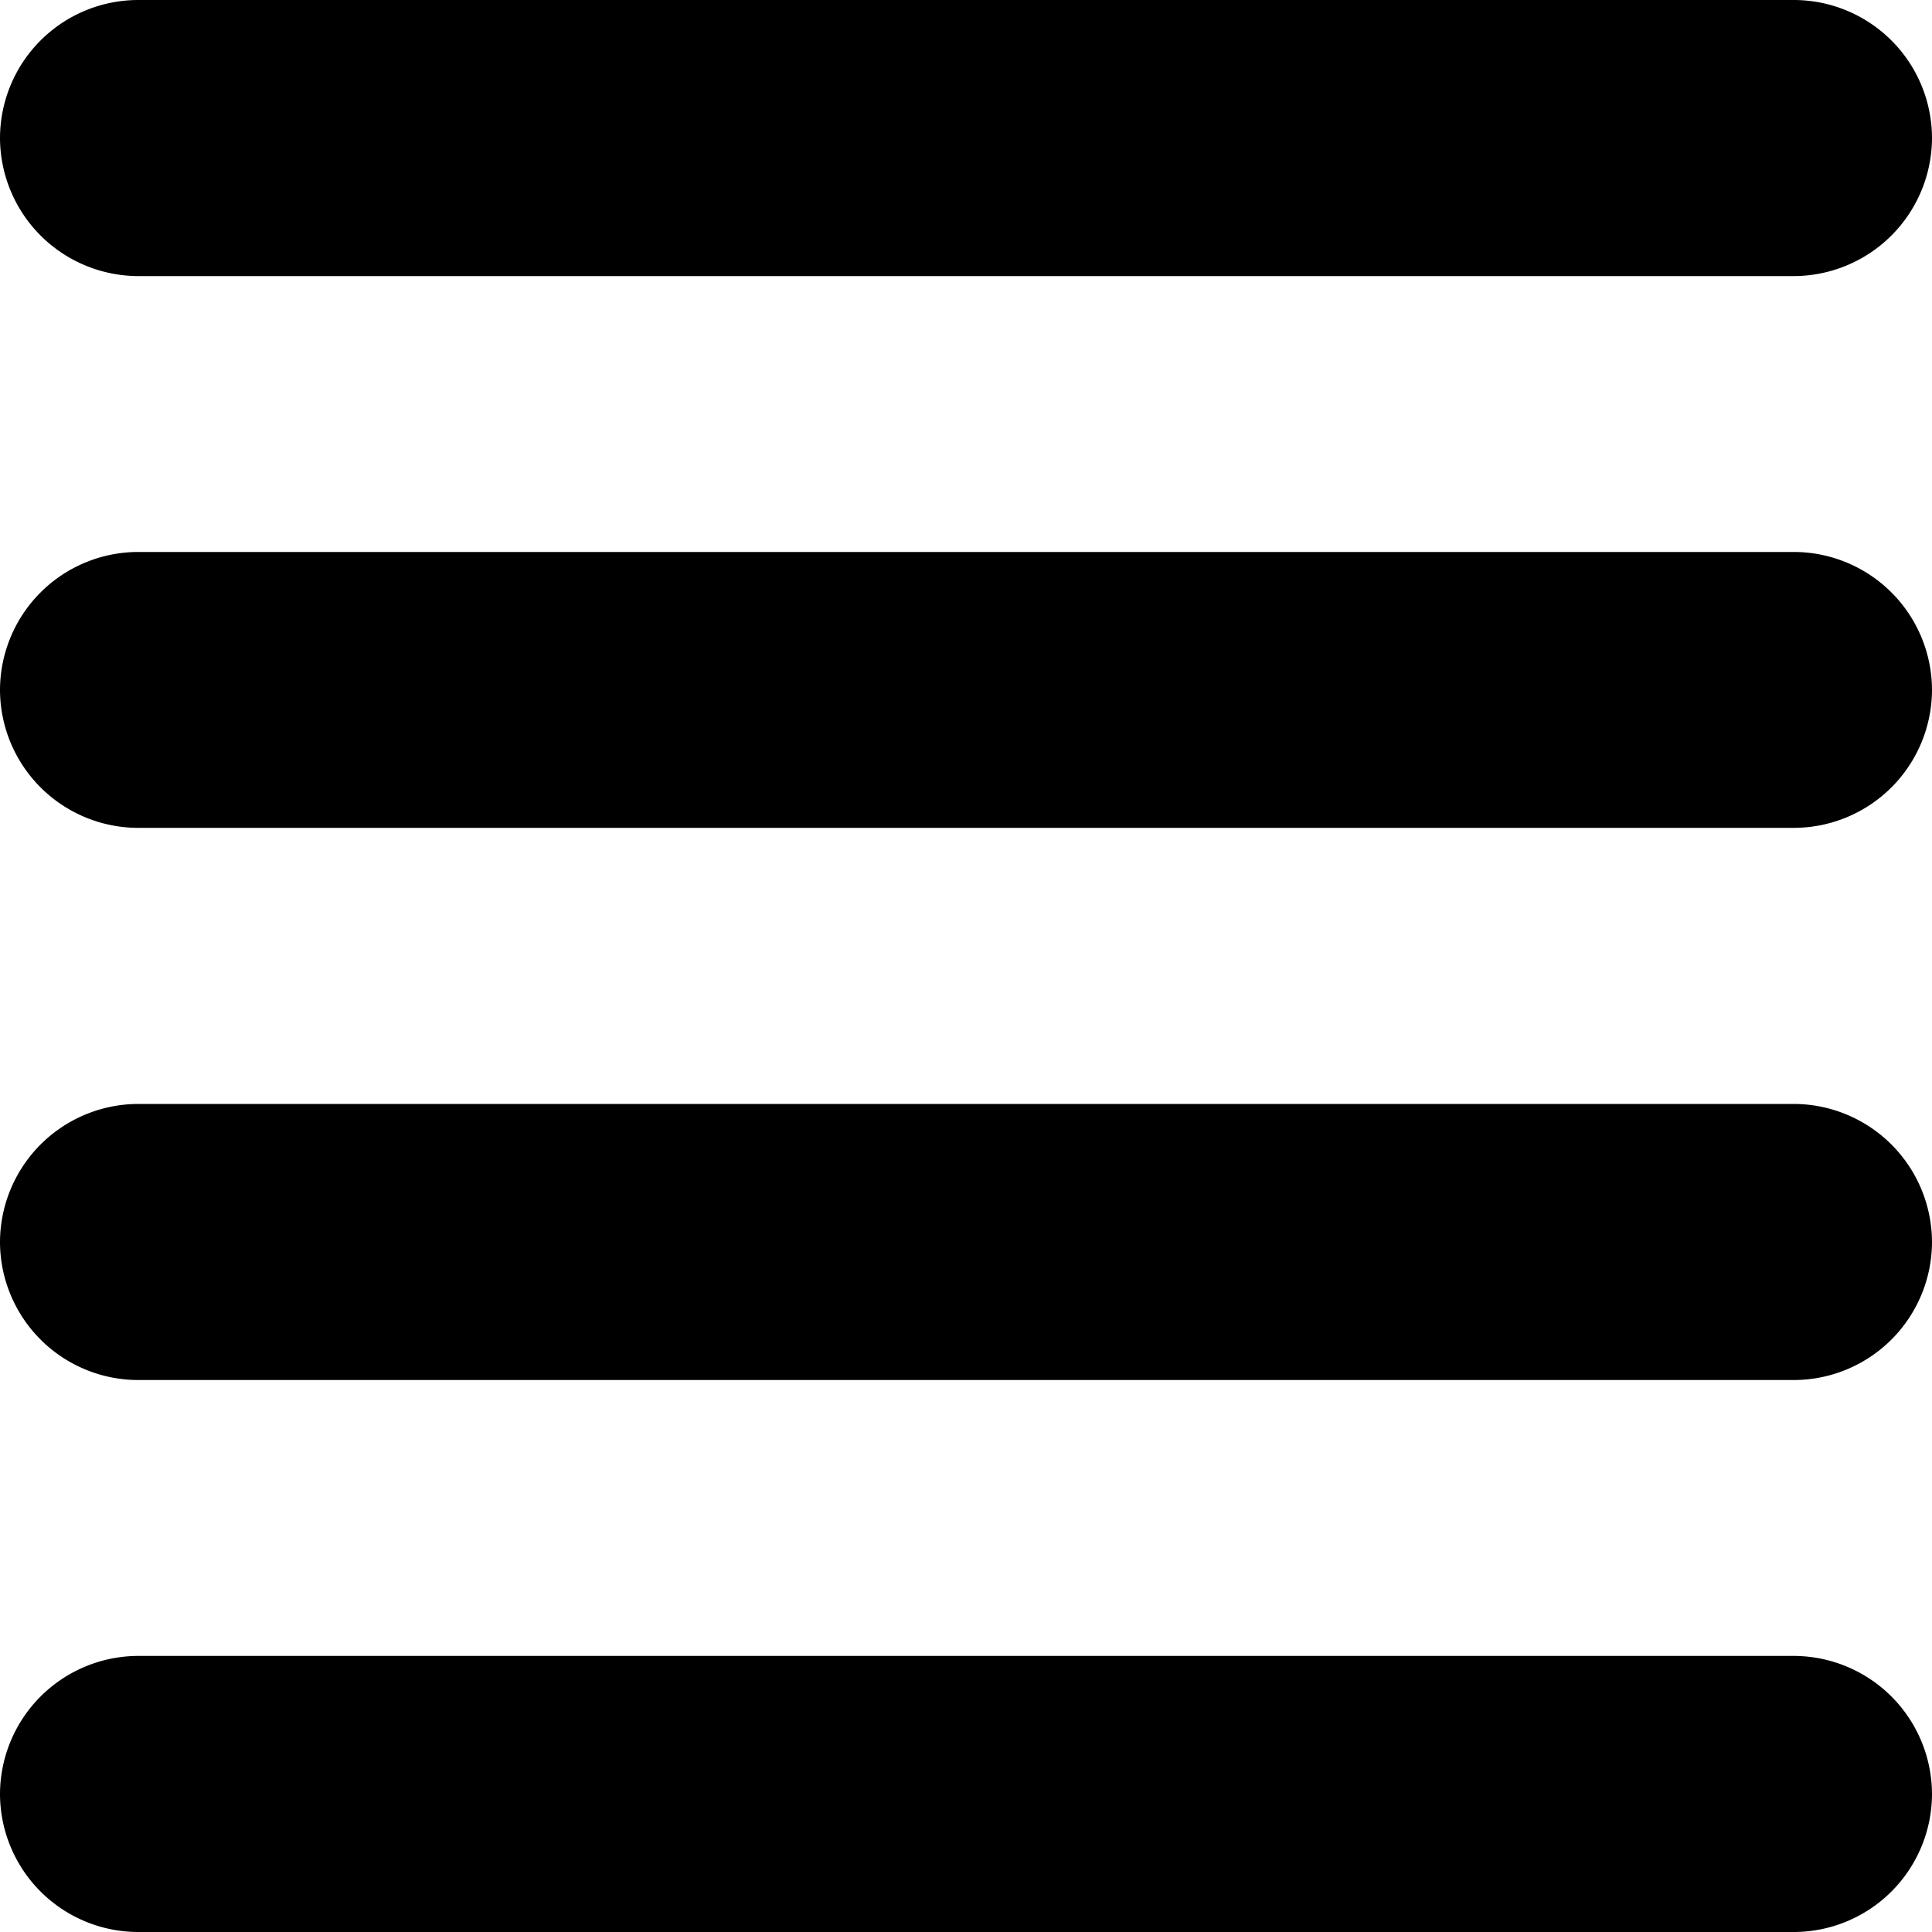 <svg xmlns="http://www.w3.org/2000/svg" viewBox="0 0 100 100"><title>listicon</title><path d="M7.14,0H92.86A7.16,7.16,0,0,1,100,7.14h0a7.17,7.17,0,0,1-7.14,7.15H7.14A7.17,7.17,0,0,1,0,7.14H0A7.16,7.16,0,0,1,7.14,0Zm0,85.71H92.86A7.17,7.17,0,0,1,100,92.86h0A7.16,7.16,0,0,1,92.86,100H7.14A7.16,7.16,0,0,1,0,92.86H0A7.17,7.17,0,0,1,7.14,85.71Zm0-57.14H92.86A7.16,7.16,0,0,1,100,35.71h0a7.16,7.16,0,0,1-7.14,7.14H7.14A7.16,7.16,0,0,1,0,35.72H0A7.16,7.16,0,0,1,7.14,28.57Zm0,28.57H92.86A7.17,7.17,0,0,1,100,64.29h0a7.16,7.16,0,0,1-7.14,7.14H7.14A7.16,7.16,0,0,1,0,64.29H0A7.17,7.17,0,0,1,7.14,57.14Z" transform="translate(0)"/></svg>